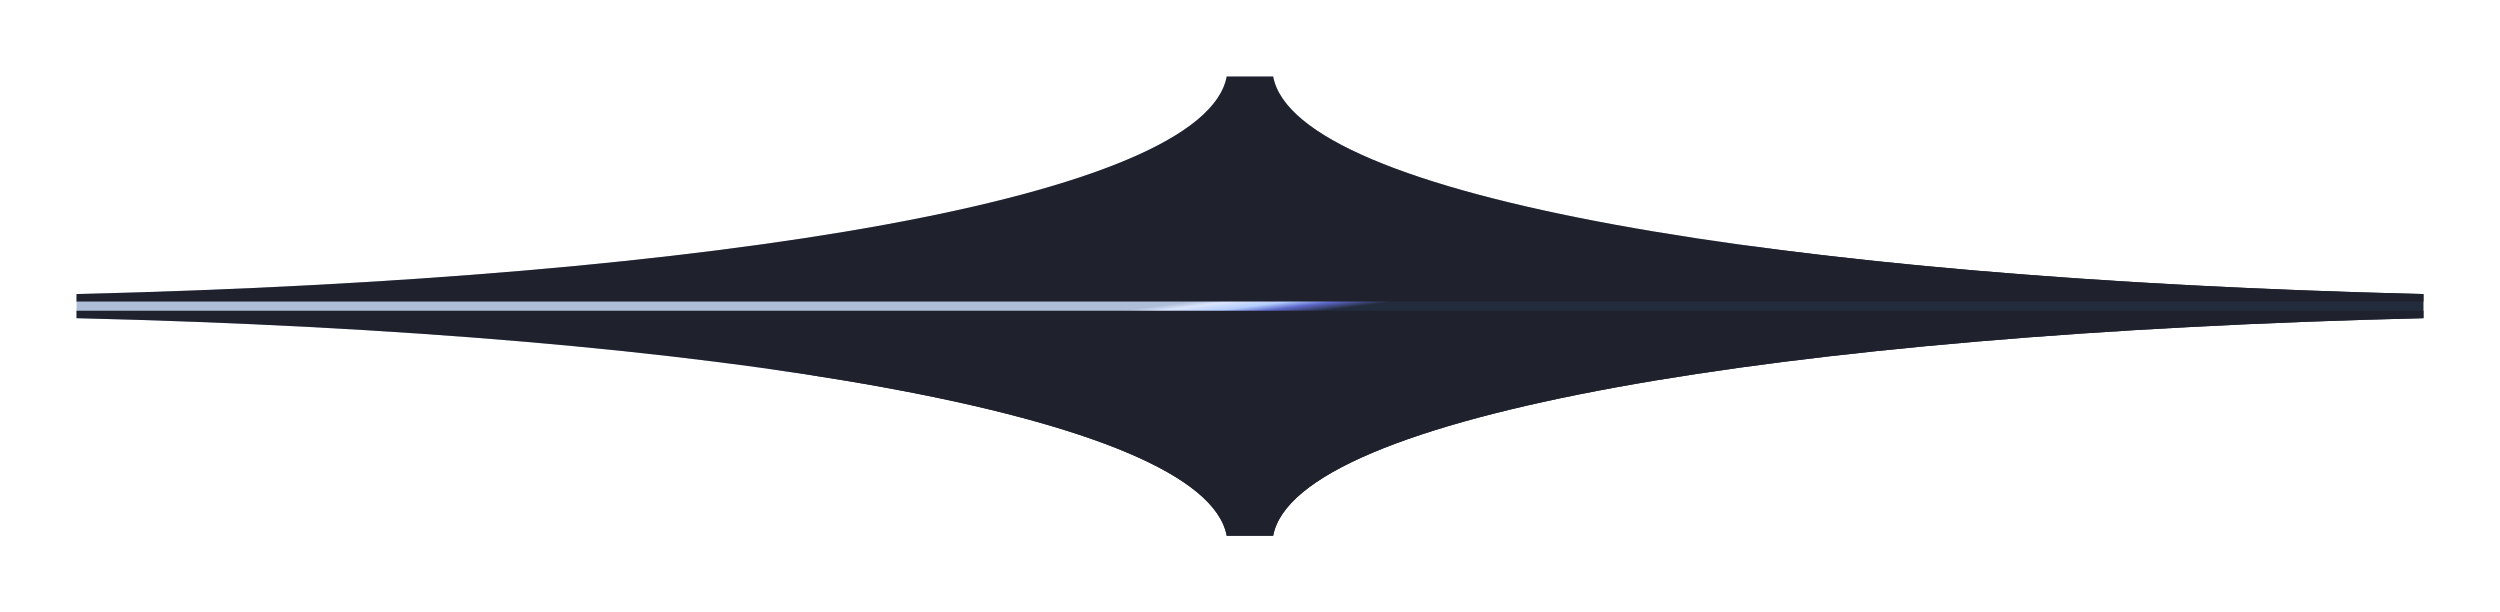 <?xml version="1.0" encoding="UTF-8"?>
<svg width="98px" height="24px" viewBox="0 0 98 24" version="1.1" xmlns="http://www.w3.org/2000/svg" xmlns:xlink="http://www.w3.org/1999/xlink">
    <defs>
        <linearGradient x1="48.852%" y1="48.086%" x2="51.536%" y2="52.107%" id="linearGradient-1">
            <stop stop-color="#AEBDD8" offset="0%"></stop>
            <stop stop-color="#DBE5FF" offset="19.484%"></stop>
            <stop stop-color="#B3CDFD" offset="47.663%"></stop>
            <stop stop-color="#5E69CB" offset="70.623%"></stop>
            <stop stop-color="#232C3C" offset="100%"></stop>
        </linearGradient>
        <filter x="-3.3%" y="-16.7%" width="106.5%" height="133.3%" filterUnits="objectBoundingBox" id="filter-2">
            <feGaussianBlur stdDeviation="1" in="SourceGraphic"></feGaussianBlur>
        </filter>
    </defs>
    <g id="页面-1" stroke="none" stroke-width="1" fill="none" fill-rule="evenodd">
        <g id="stardust-search-result-v2.3" transform="translate(-1317, -768)" fill-rule="nonzero">
            <g id="footer" transform="translate(0, 760)">
                <g id="logo" transform="translate(1317, 8)">
                    <path d="M95,12.473 C69.811,13.076 50.799,16.263 49.908,21 L48.087,21 C47.201,16.263 28.175,13.076 3,12.473 L3,11.527 C27.937,10.931 46.82,7.803 48.055,3.142 L48.087,3 L49.908,3 C50.79,7.692 69.432,10.861 94.246,11.508 L95,11.527 L95,12.473 Z" id="路径" fill="url(#linearGradient-1)" filter="url(#filter-2)"></path>
                    <g id="编组" transform="translate(3, 3)" fill="#1F222D">
                        <path d="M46.908,0 L45.087,0 C44.201,4.739 25.189,7.924 0,8.527 L0,8.819 L92,8.819 L92,8.527 C66.811,7.924 47.799,4.739 46.908,0 Z" id="路径"></path>
                        <path d="M46.908,18 L45.087,18 C44.201,13.263 25.175,10.076 0,9.473 L0,9.181 L92,9.181 L92,9.473 C66.811,10.076 47.799,13.263 46.908,18 Z" id="路径"></path>
                    </g>
                </g>
            </g>
        </g>
    </g>
</svg>
